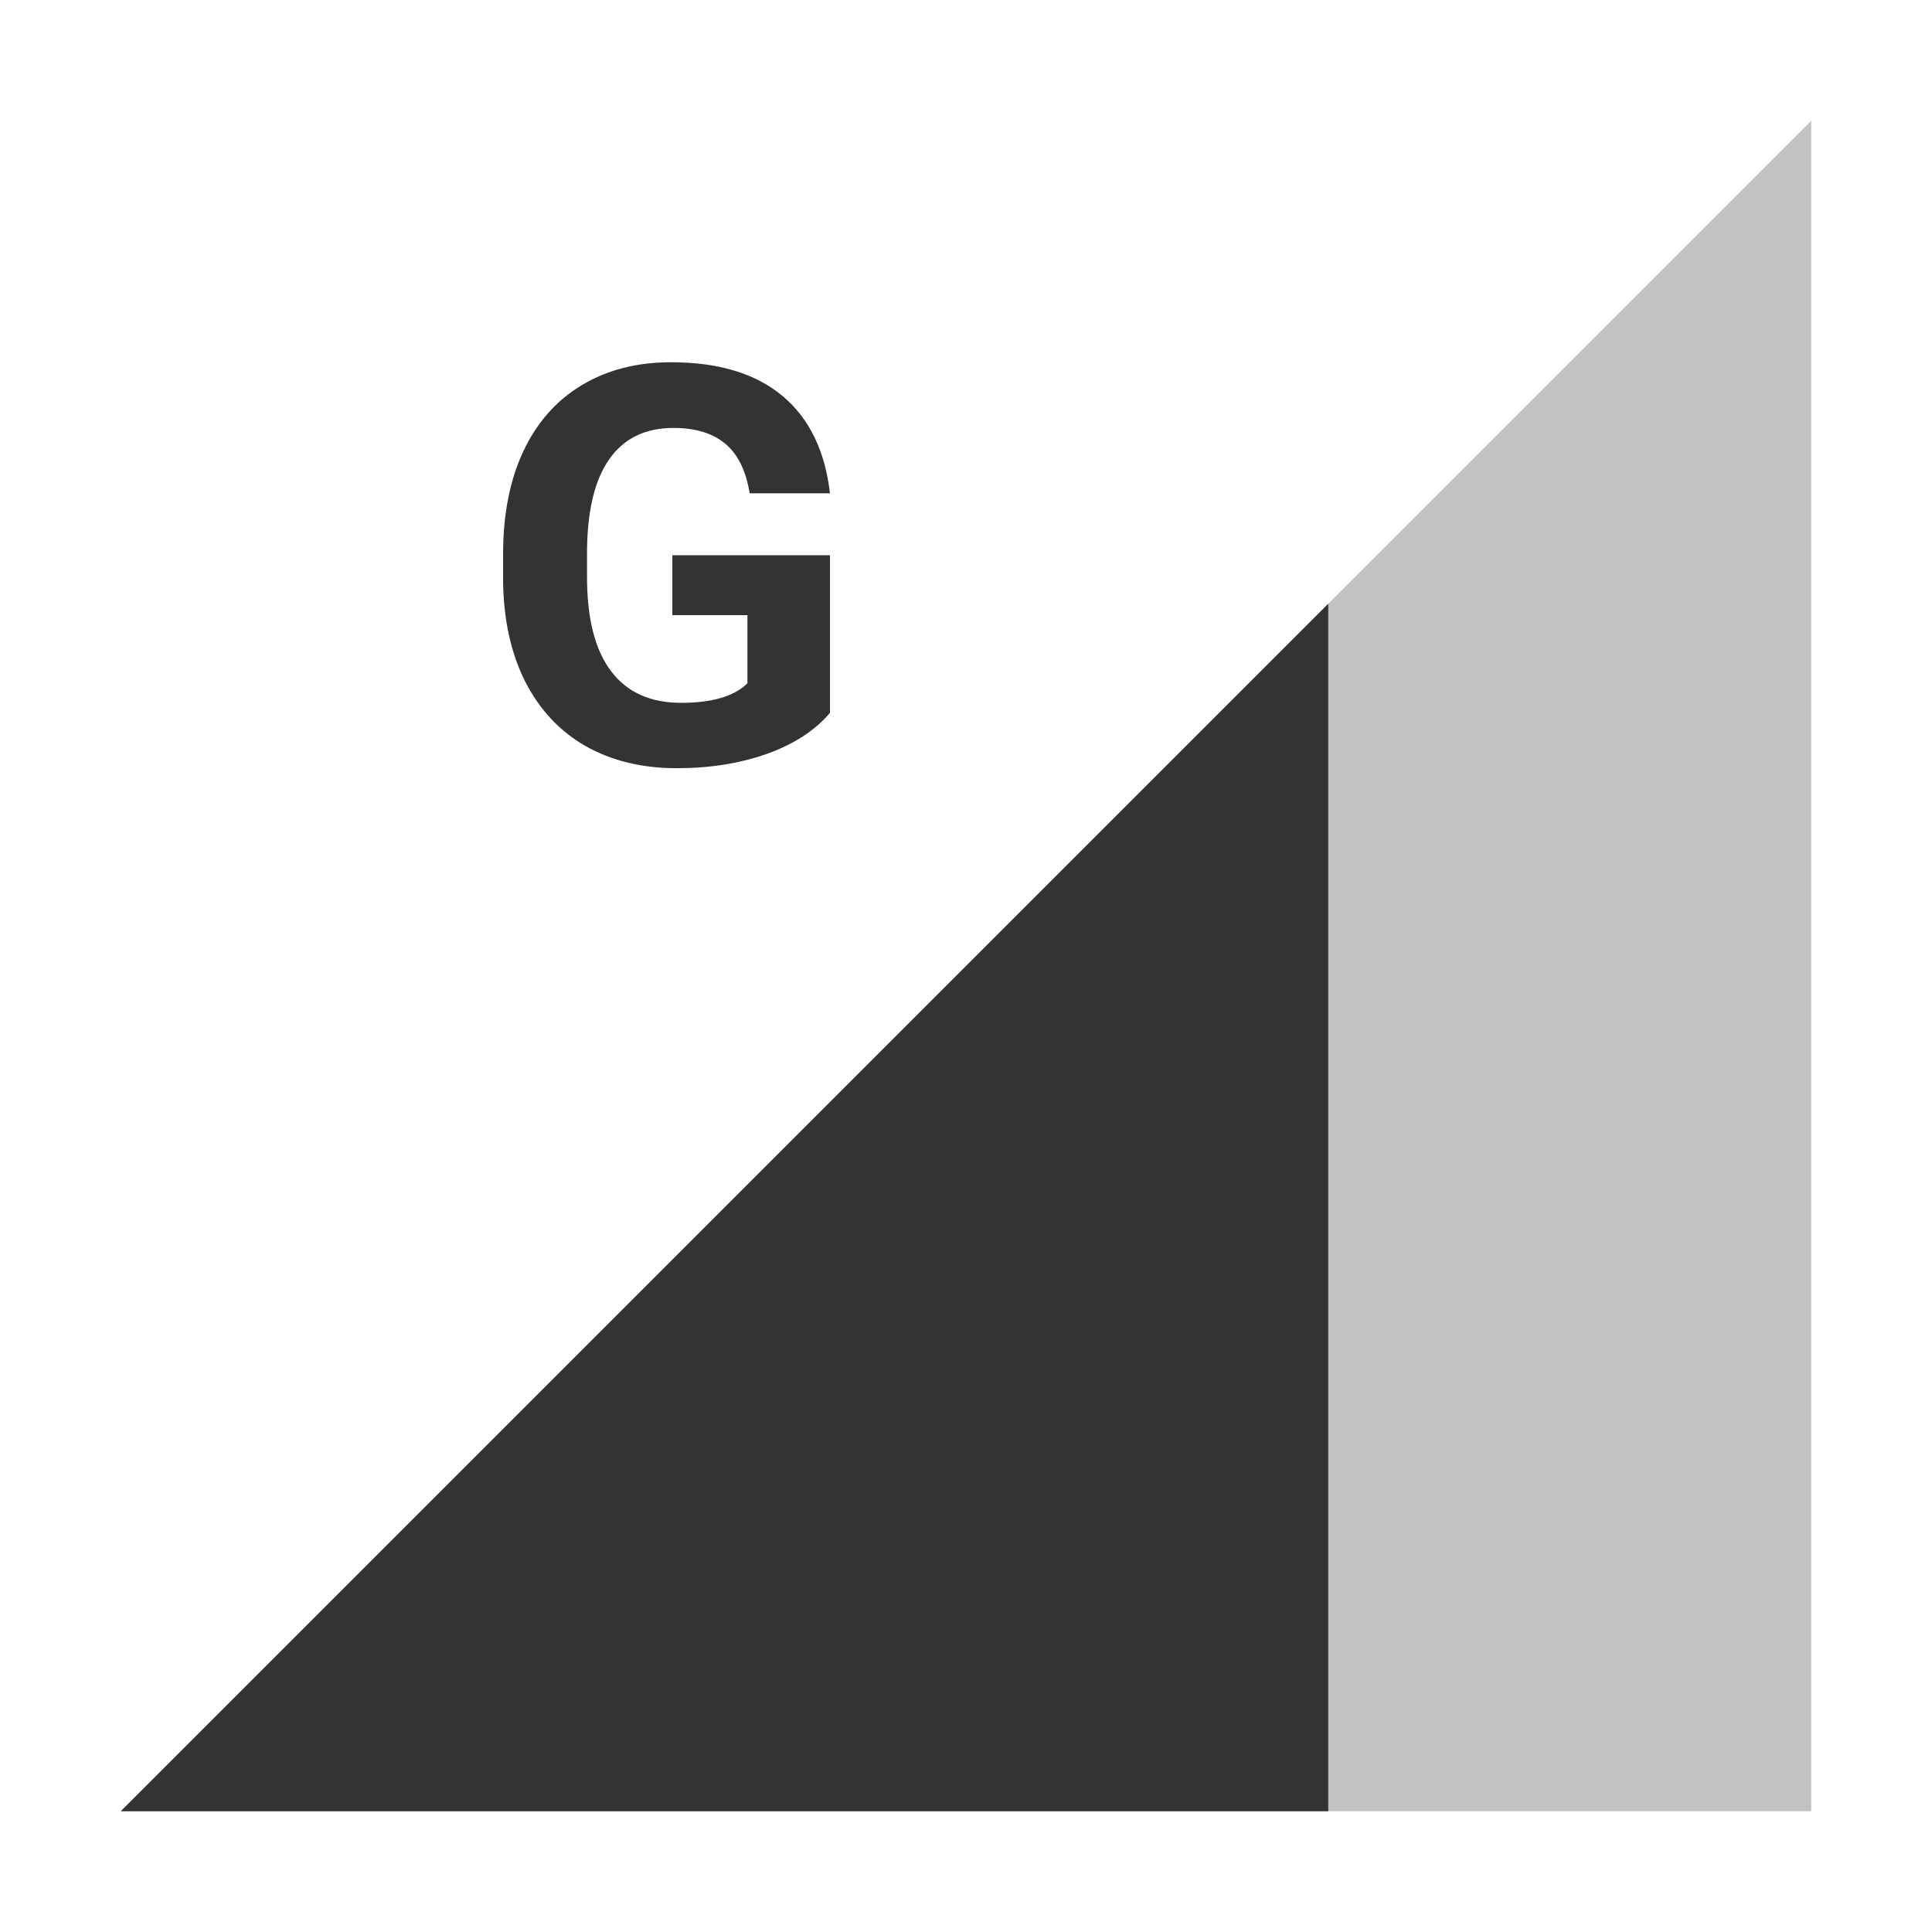 <svg width="32" height="32" viewBox="0 0 32 32" fill="none" xmlns="http://www.w3.org/2000/svg">
<path opacity="0.3" d="M30 30V2L2 30H30Z" fill="#333333"/>
<path d="M13.747 11.807C13.501 12.098 13.153 12.324 12.704 12.486C12.254 12.645 11.756 12.724 11.209 12.724C10.635 12.724 10.13 12.601 9.696 12.356C9.264 12.107 8.93 11.747 8.693 11.277C8.459 10.806 8.339 10.254 8.333 9.618V9.173C8.333 8.52 8.444 7.955 8.666 7.479C8.891 6.999 9.213 6.634 9.632 6.382C10.054 6.127 10.548 6 11.113 6C11.9 6 12.515 6.186 12.959 6.557C13.402 6.926 13.665 7.464 13.747 8.171H12.417C12.356 7.796 12.221 7.522 12.011 7.348C11.804 7.175 11.519 7.088 11.154 7.088C10.689 7.088 10.335 7.26 10.092 7.605C9.849 7.949 9.726 8.462 9.723 9.142V9.56C9.723 10.246 9.855 10.764 10.12 11.115C10.384 11.466 10.771 11.641 11.282 11.641C11.795 11.641 12.161 11.533 12.38 11.317V10.189H11.136V9.196H13.747V11.807Z" fill="#333333"/>
<path d="M22 30V10L2 30H22Z" fill="#333333"/>
</svg>
